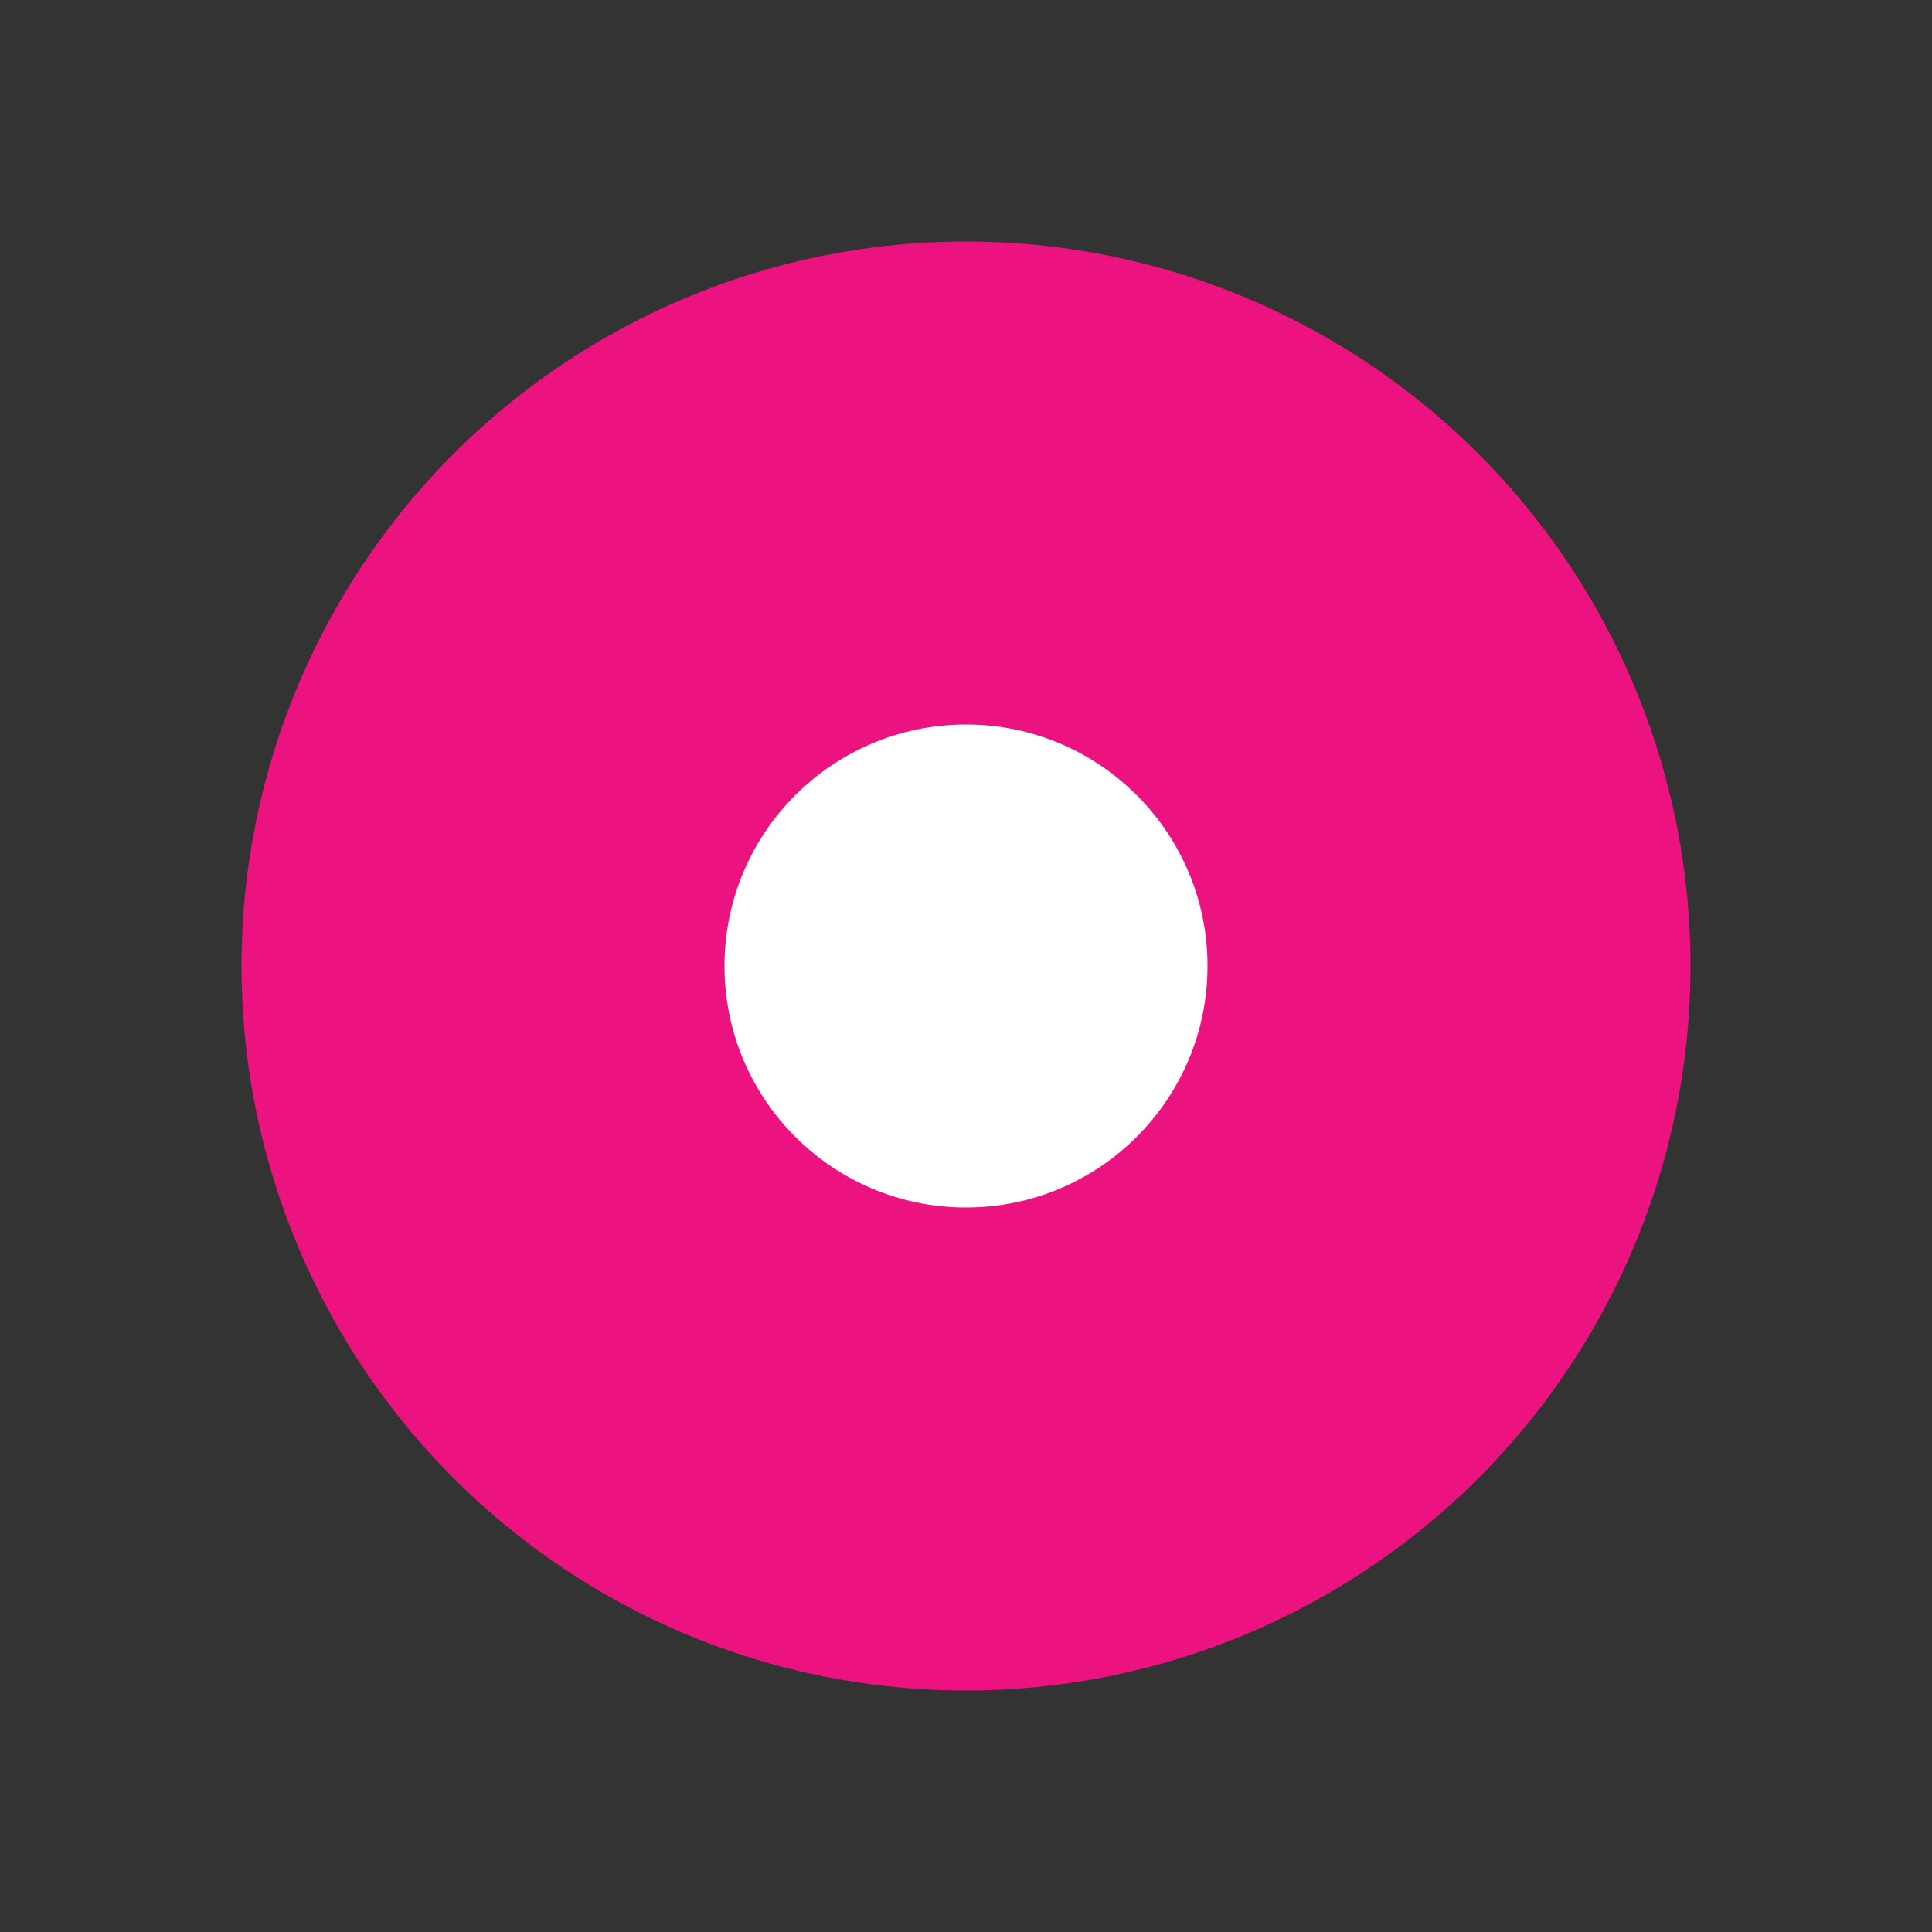 <svg width="24" height="24" viewBox="0 0 24 24" fill="none" xmlns="http://www.w3.org/2000/svg">
<rect x="0" y="0" width="24" height="24" fill="#333333" stroke="none"/>
<rect width="24" height="24" fill="transparent"/>
<circle cx="12" cy="12" r="9" fill="#ec127f"/>
<circle cx="12" cy="12" r="3" fill="white"/>
</svg>
